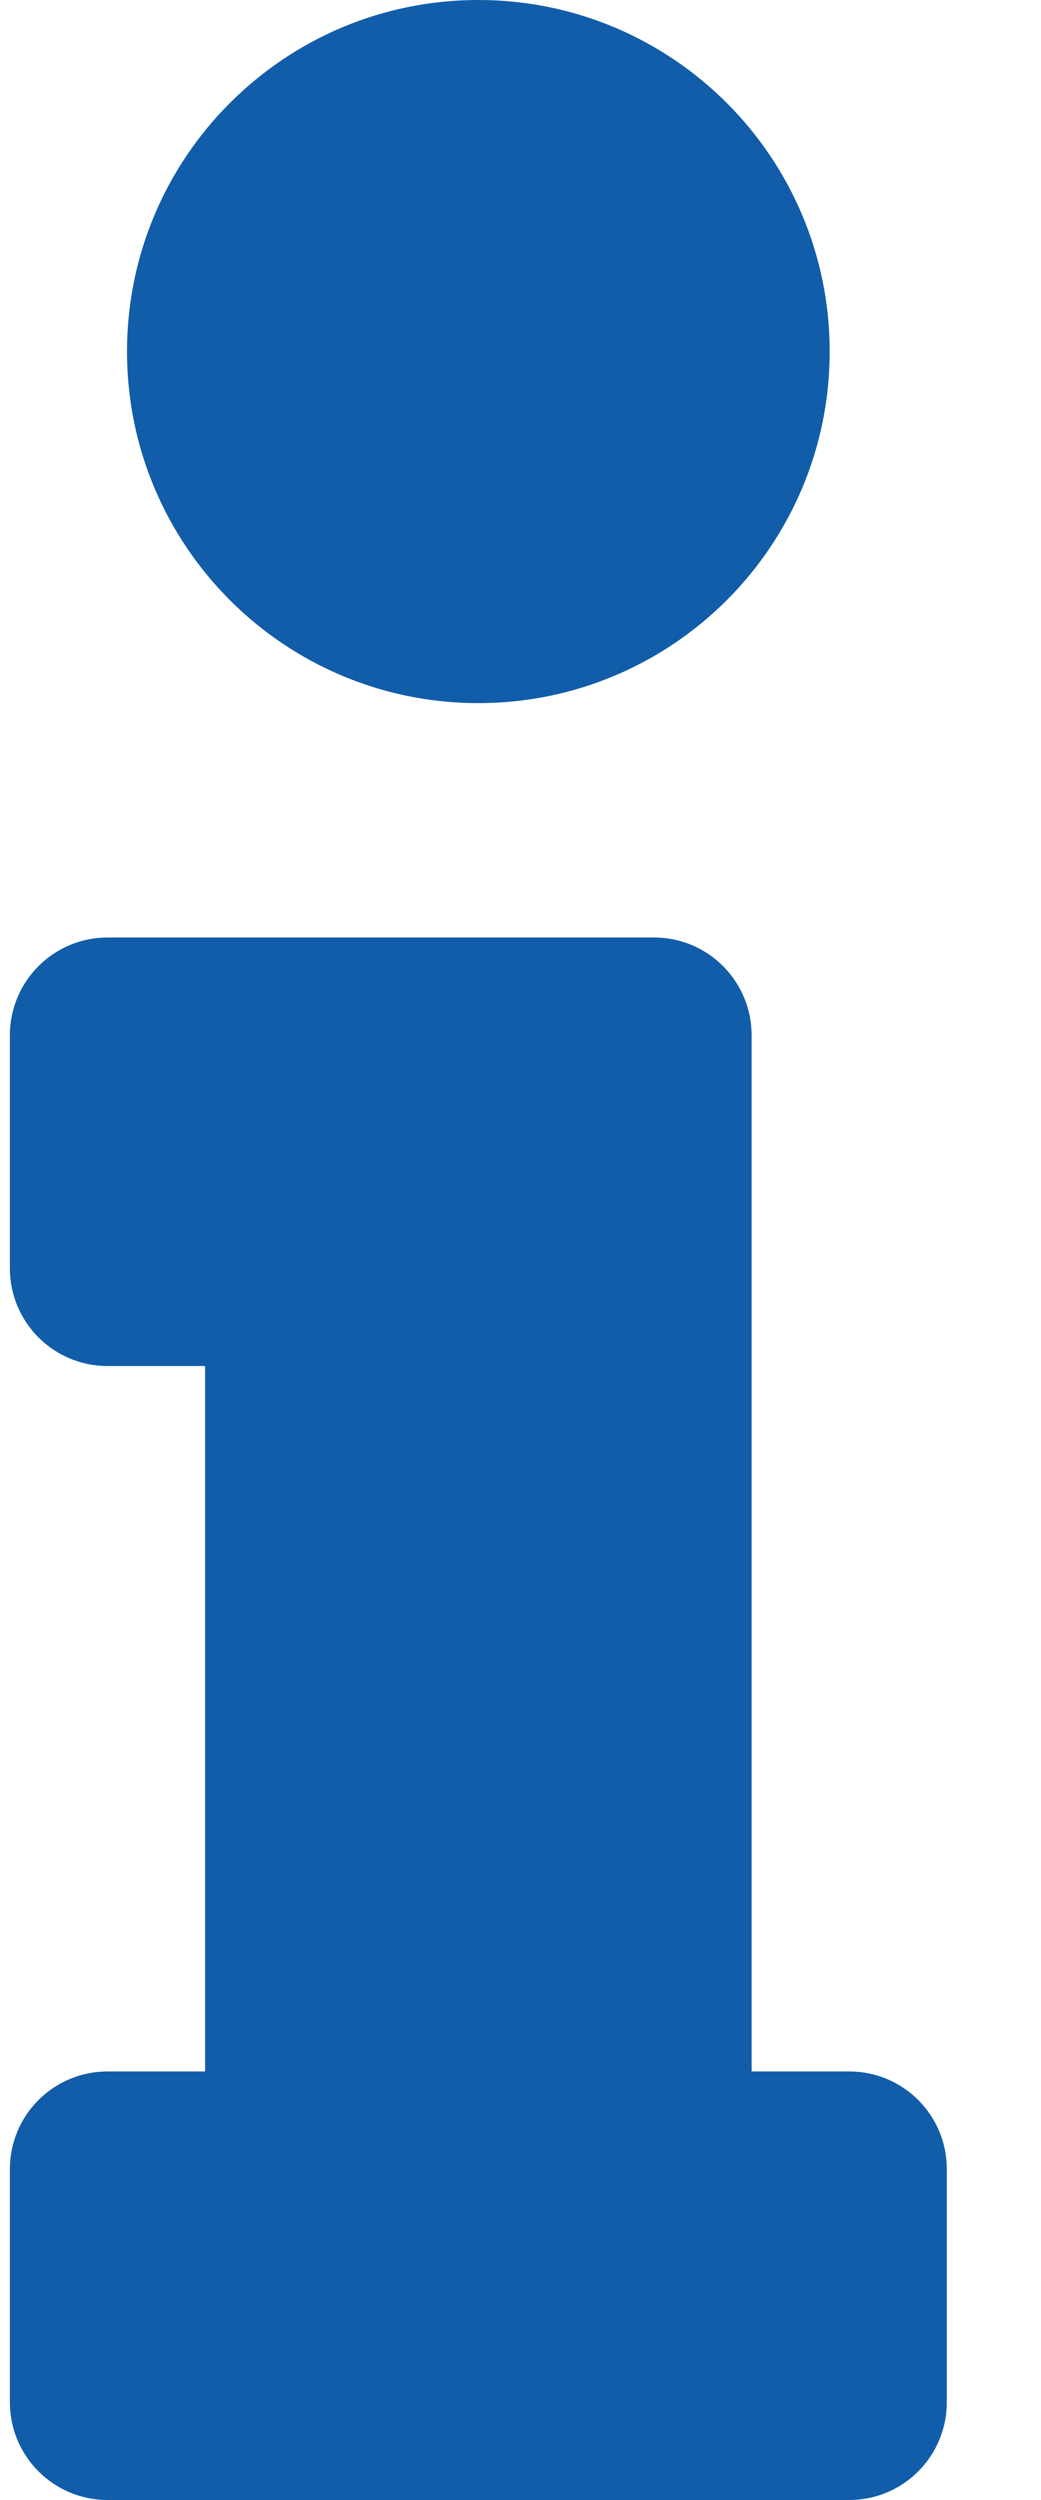 <?xml version="1.0" encoding="UTF-8" standalone="no"?><svg width='10' height='24' viewBox='0 0 10 24' fill='none' xmlns='http://www.w3.org/2000/svg'>
<g clip-path='url(#clip0_225_2753)'>
<path d='M1.033 19.886H1.97V13.114H1.033C0.515 13.114 0.095 12.694 0.095 12.177V9.938C0.095 9.42 0.515 9 1.033 9H6.283C6.801 9 7.22 9.42 7.22 9.938V19.886H8.158C8.676 19.886 9.095 20.305 9.095 20.823V23.062C9.095 23.58 8.676 24 8.158 24H1.033C0.515 24 0.095 23.58 0.095 23.062V20.823C0.095 20.305 0.515 19.886 1.033 19.886ZM4.595 0C2.731 0 1.22 1.511 1.22 3.375C1.22 5.239 2.731 6.75 4.595 6.75C6.459 6.75 7.97 5.239 7.97 3.375C7.97 1.511 6.459 0 4.595 0Z' fill='#115DA9'/>
</g>
<defs>
<clipPath id='clip0_225_2753'>
<rect width='9' height='24' fill='white' transform='translate(0.095)'/>
</clipPath>
</defs>
</svg>
